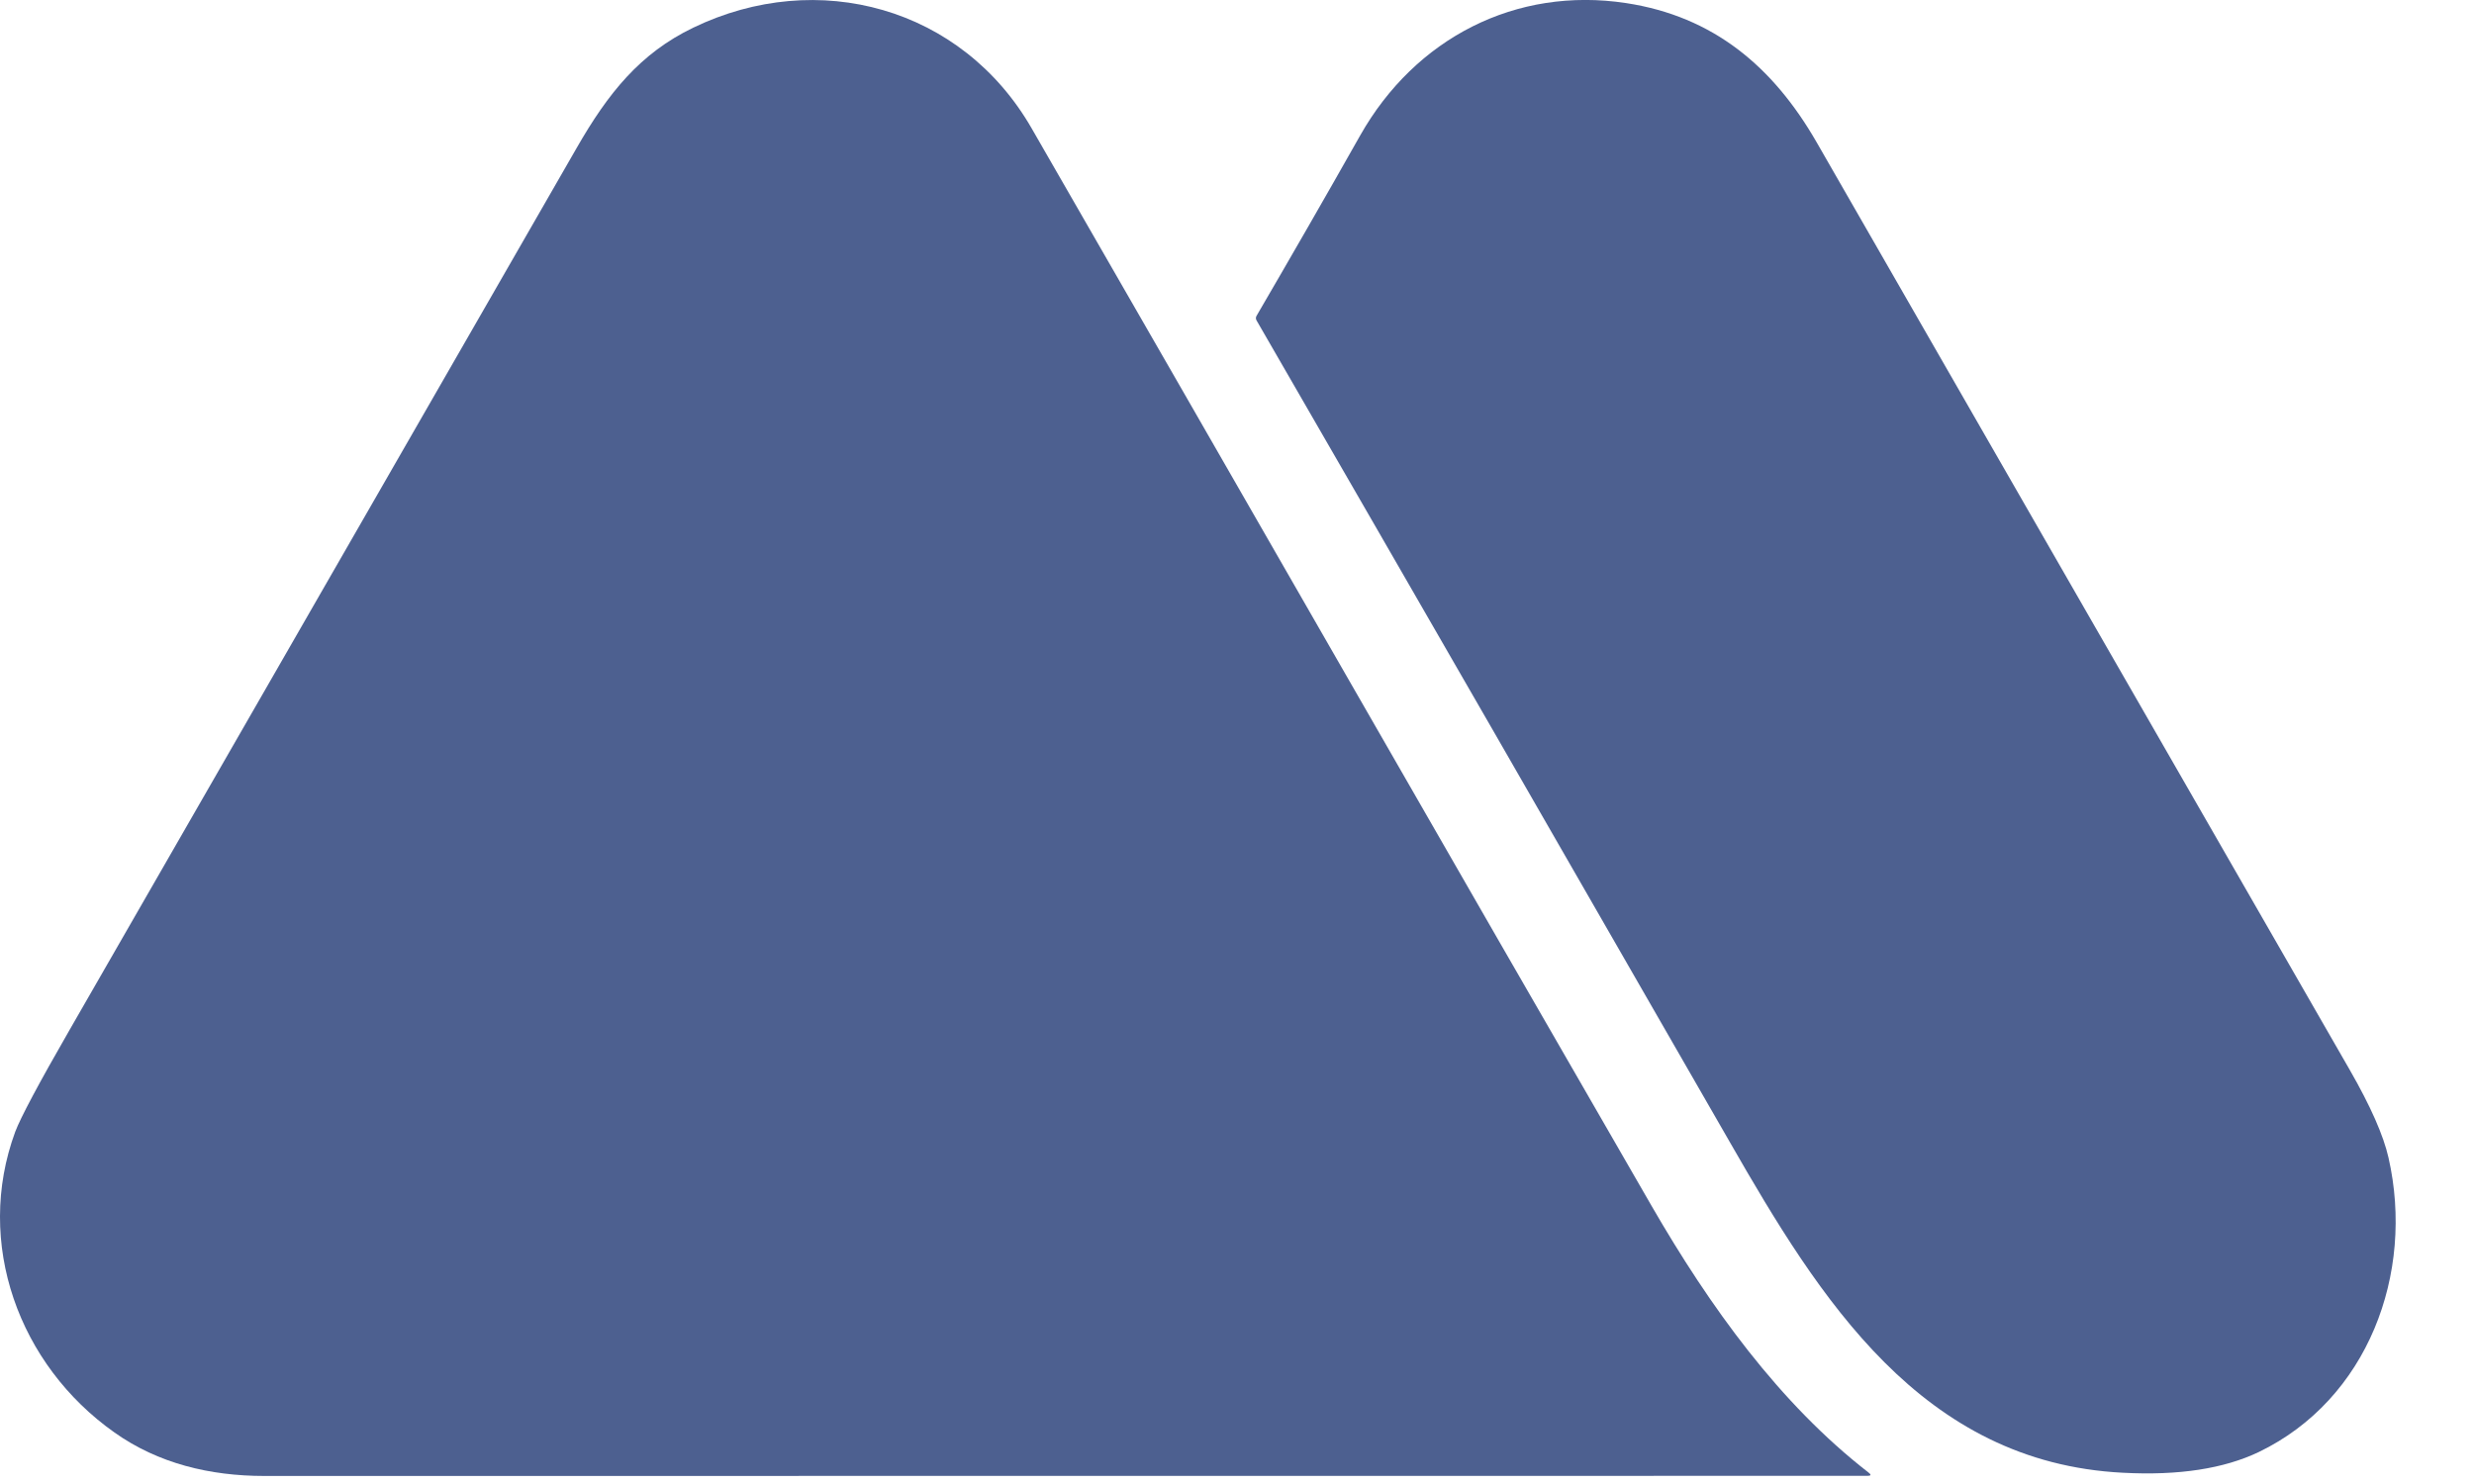 <svg width="20" height="12" viewBox="0 0 20 12" fill="none" xmlns="http://www.w3.org/2000/svg">
<path d="M8.34 1.038C10.029 3.97 11.677 6.851 13.352 9.752C13.82 10.562 14.384 11.348 15.105 11.907C15.129 11.925 15.126 11.934 15.096 11.934C10.854 11.934 6.534 11.935 2.138 11.935C1.697 11.935 1.279 11.834 0.926 11.584C0.152 11.038 -0.208 10.051 0.123 9.152C0.165 9.04 0.311 8.765 0.562 8.329C1.943 5.925 3.31 3.547 4.662 1.196C4.916 0.753 5.174 0.431 5.604 0.224C6.61 -0.262 7.777 0.059 8.34 1.038Z" fill="#4D6090"/>
<path d="M19.309 9.362C19.522 10.3 19.14 11.317 18.261 11.741C17.979 11.876 17.613 11.933 17.162 11.909C15.533 11.826 14.711 10.503 13.985 9.237C12.712 7.02 11.436 4.804 10.158 2.591C10.151 2.579 10.151 2.566 10.158 2.554C10.425 2.096 10.705 1.61 10.996 1.095C11.441 0.308 12.255 -0.111 13.146 0.025C13.852 0.133 14.333 0.538 14.685 1.149C16.137 3.678 17.575 6.18 18.997 8.654C19.164 8.945 19.268 9.181 19.309 9.362Z" fill="#4D6090"/>
</svg>

